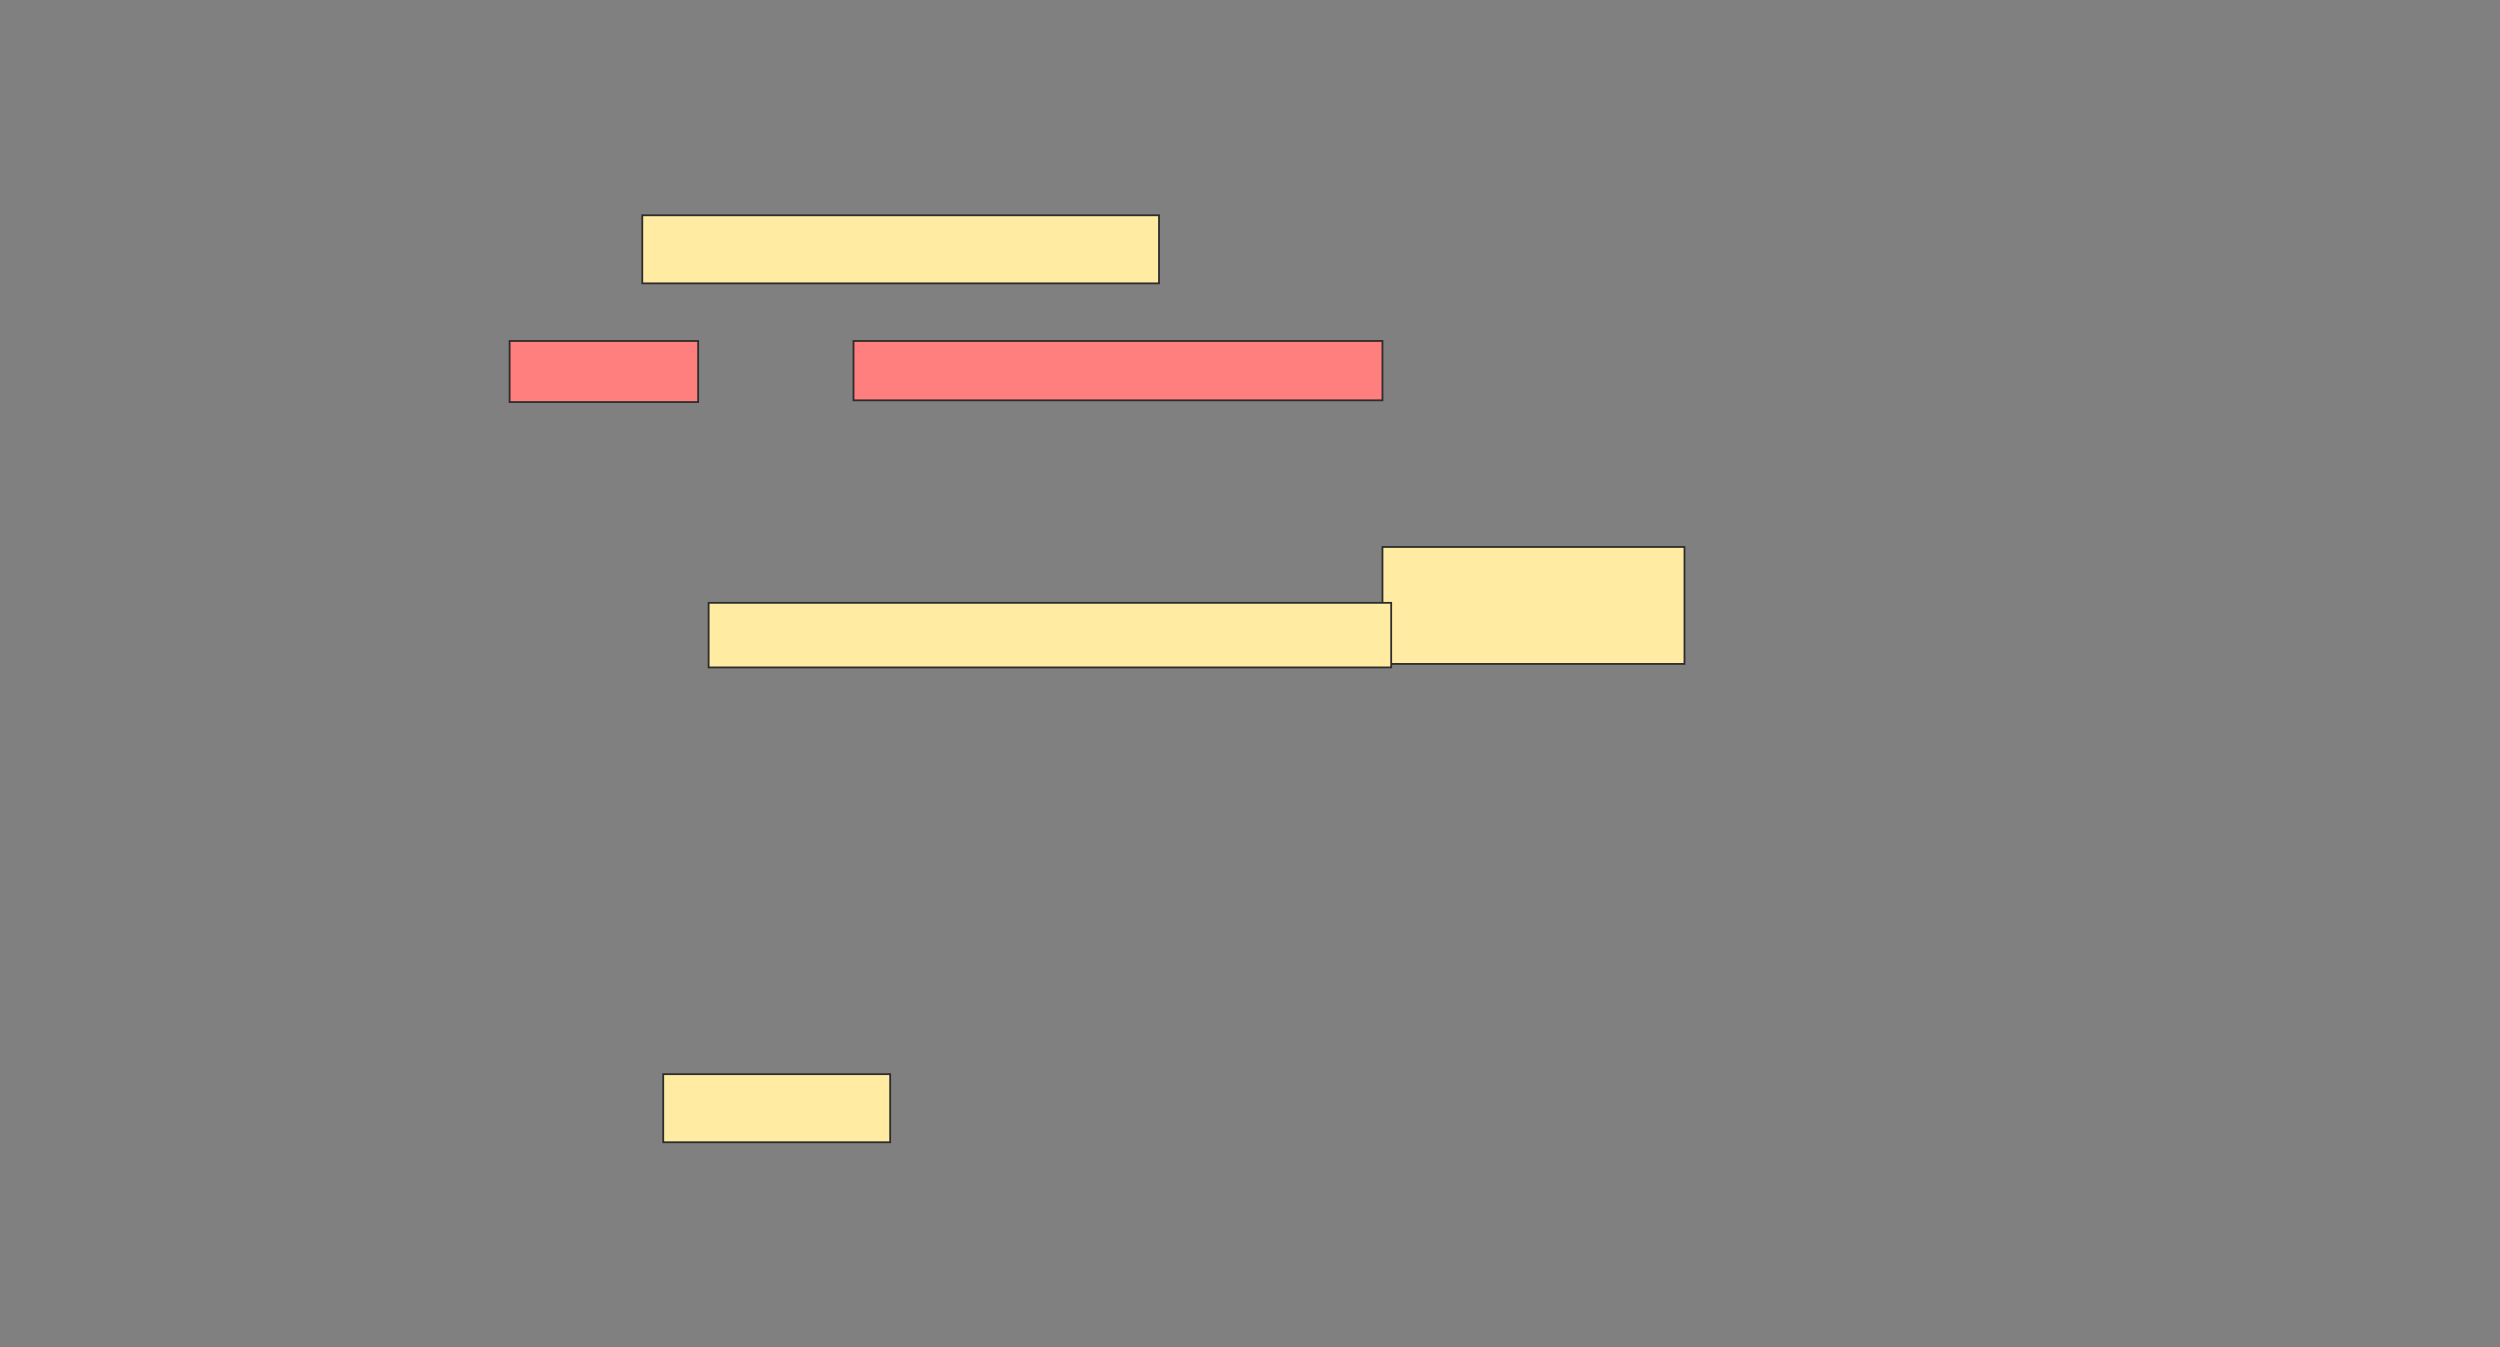 <svg height="742" width="1377" xmlns="http://www.w3.org/2000/svg"><rect width="100%" height="100%" fill="#808080" stroke="none"/><path fill="#FFEBA2" stroke="#2D2D2D" d="M353.769 118.577H638.384V156.077H353.769z"/><g class="qshape"><path class="qshape" fill="#FF7E7E" stroke="#2D2D2D" d="M280.692 187.808H384.538V221.462H280.692z"/><path class="qshape" fill="#FF7E7E" stroke="#2D2D2D" d="M470.115 187.808H761.461V220.5H470.115z"/></g><path fill="#FFEBA2" stroke="#2D2D2D" d="M365.308 591.654H490.308V629.154H365.308z"/><path fill="#FFEBA2" stroke="#2D2D2D" d="M761.462 301.269H927.808V365.692H761.462z"/><path fill="#FFEBA2" stroke="#2D2D2D" d="M390.308 332.038H766.27V367.615H390.308z"/></svg>
